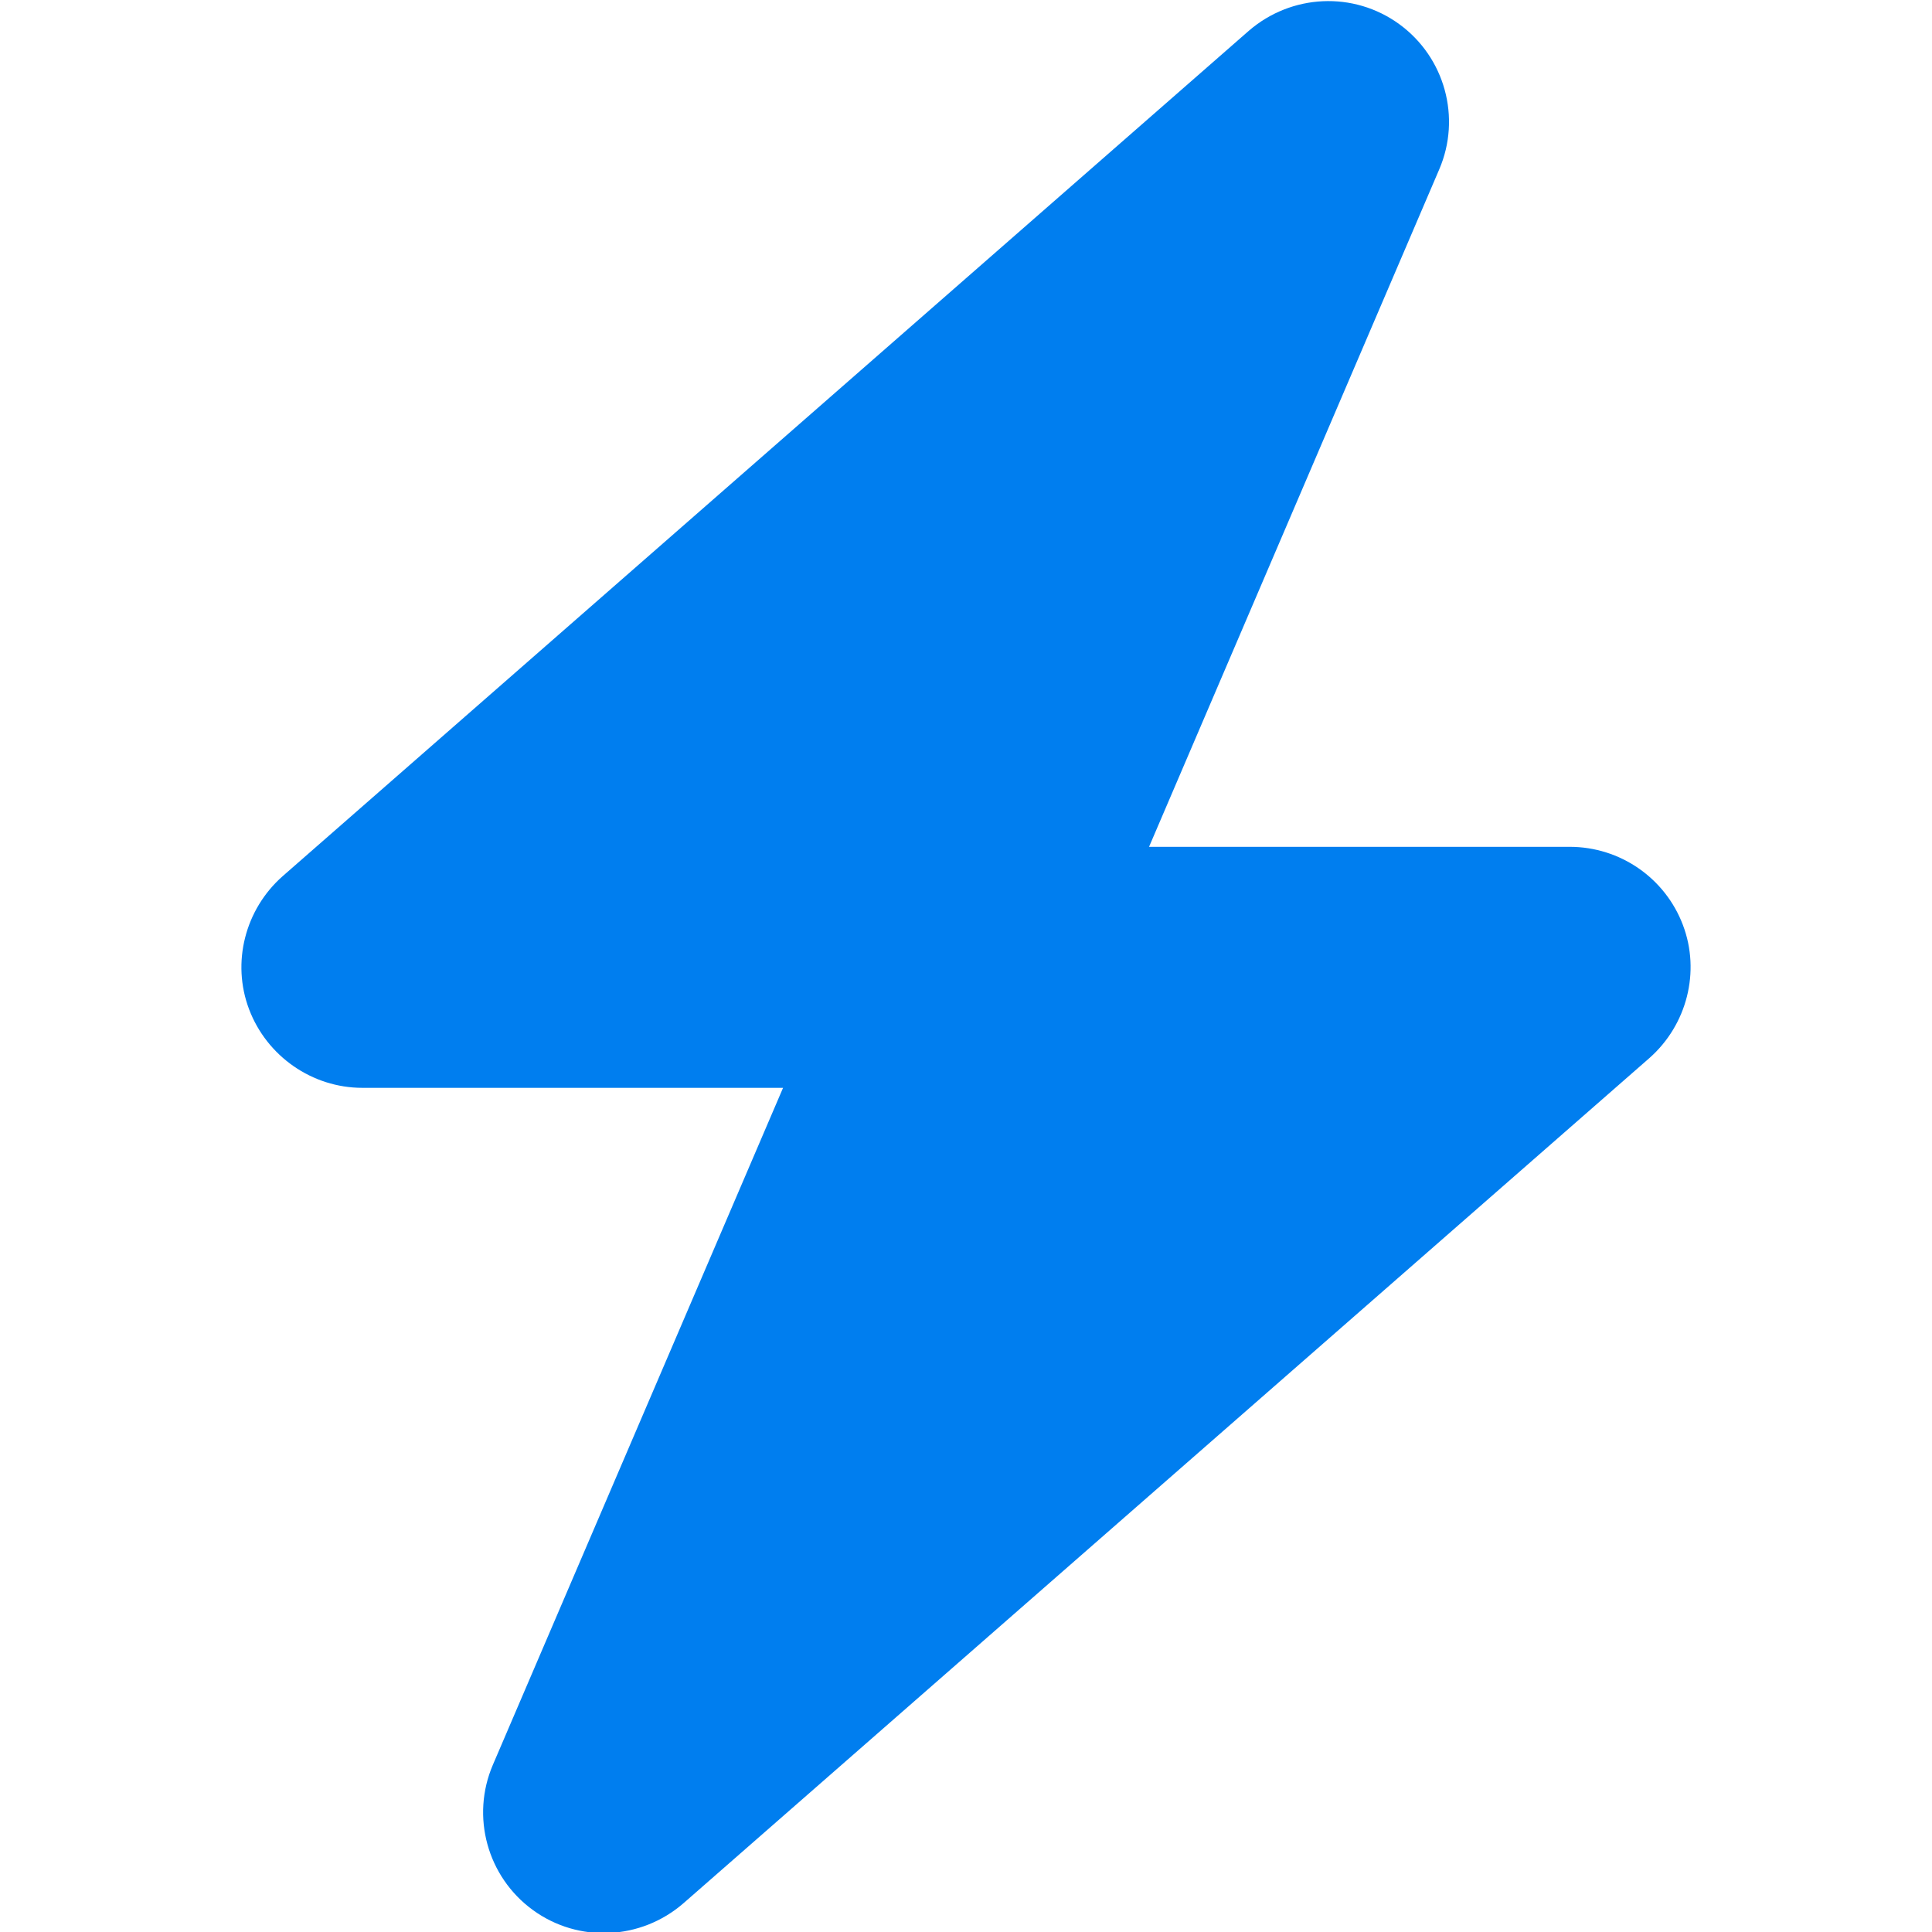 <?xml version="1.0" encoding="UTF-8" standalone="no"?>
<svg
   width="16"
   height="16"
   viewBox="0 0 16 16"
   fill="none"
   version="1.1"
   id="svg147"
   sodipodi:docname="001-bolt.svg"
   inkscape:version="1.2.2 (732a01da63, 2022-12-09)"
   xmlns:inkscape="http://www.inkscape.org/namespaces/inkscape"
   xmlns:sodipodi="http://sodipodi.sourceforge.net/DTD/sodipodi-0.dtd"
   xmlns="http://www.w3.org/2000/svg"
   xmlns:svg="http://www.w3.org/2000/svg">
  <sodipodi:namedview
     id="namedview149"
     pagecolor="#ffffff"
     bordercolor="#000000"
     borderopacity="0.25"
     inkscape:showpageshadow="2"
     inkscape:pageopacity="0.0"
     inkscape:pagecheckerboard="0"
     inkscape:deskcolor="#d1d1d1"
     showgrid="false"
     inkscape:zoom="52.9375"
     inkscape:cx="8"
     inkscape:cy="8.0094451"
     inkscape:window-width="1920"
     inkscape:window-height="1027"
     inkscape:window-x="-8"
     inkscape:window-y="-8"
     inkscape:window-maximized="1"
     inkscape:current-layer="svg147" />
  <defs
     id="defs145">
    <clipPath
       id="clip0_222_3977">
      <rect
         width="16"
         height="16"
         fill="white"
         id="rect142" />
    </clipPath>
  </defs>
  <path
     d="m 11.919,1.403 c 0.184,-0.428 0.047,-0.928 -0.331,-1.203 -0.378,-0.275 -0.894,-0.25 -1.247,0.056 L 2.341,7.256 c -0.312,0.275 -0.425,0.716 -0.278,1.103 0.147,0.388 0.522,0.65 0.938,0.65 h 3.484 l -2.403,5.606 c -0.184,0.428 -0.047,0.928 0.331,1.203 0.378,0.275 0.894,0.25 1.247,-0.056 L 13.659,8.763 c 0.312,-0.275 0.425,-0.716 0.278,-1.103 -0.147,-0.388 -0.519,-0.647 -0.938,-0.647 H 9.516 Z"
     fill="#007eef"
     id="path138" />
</svg>
